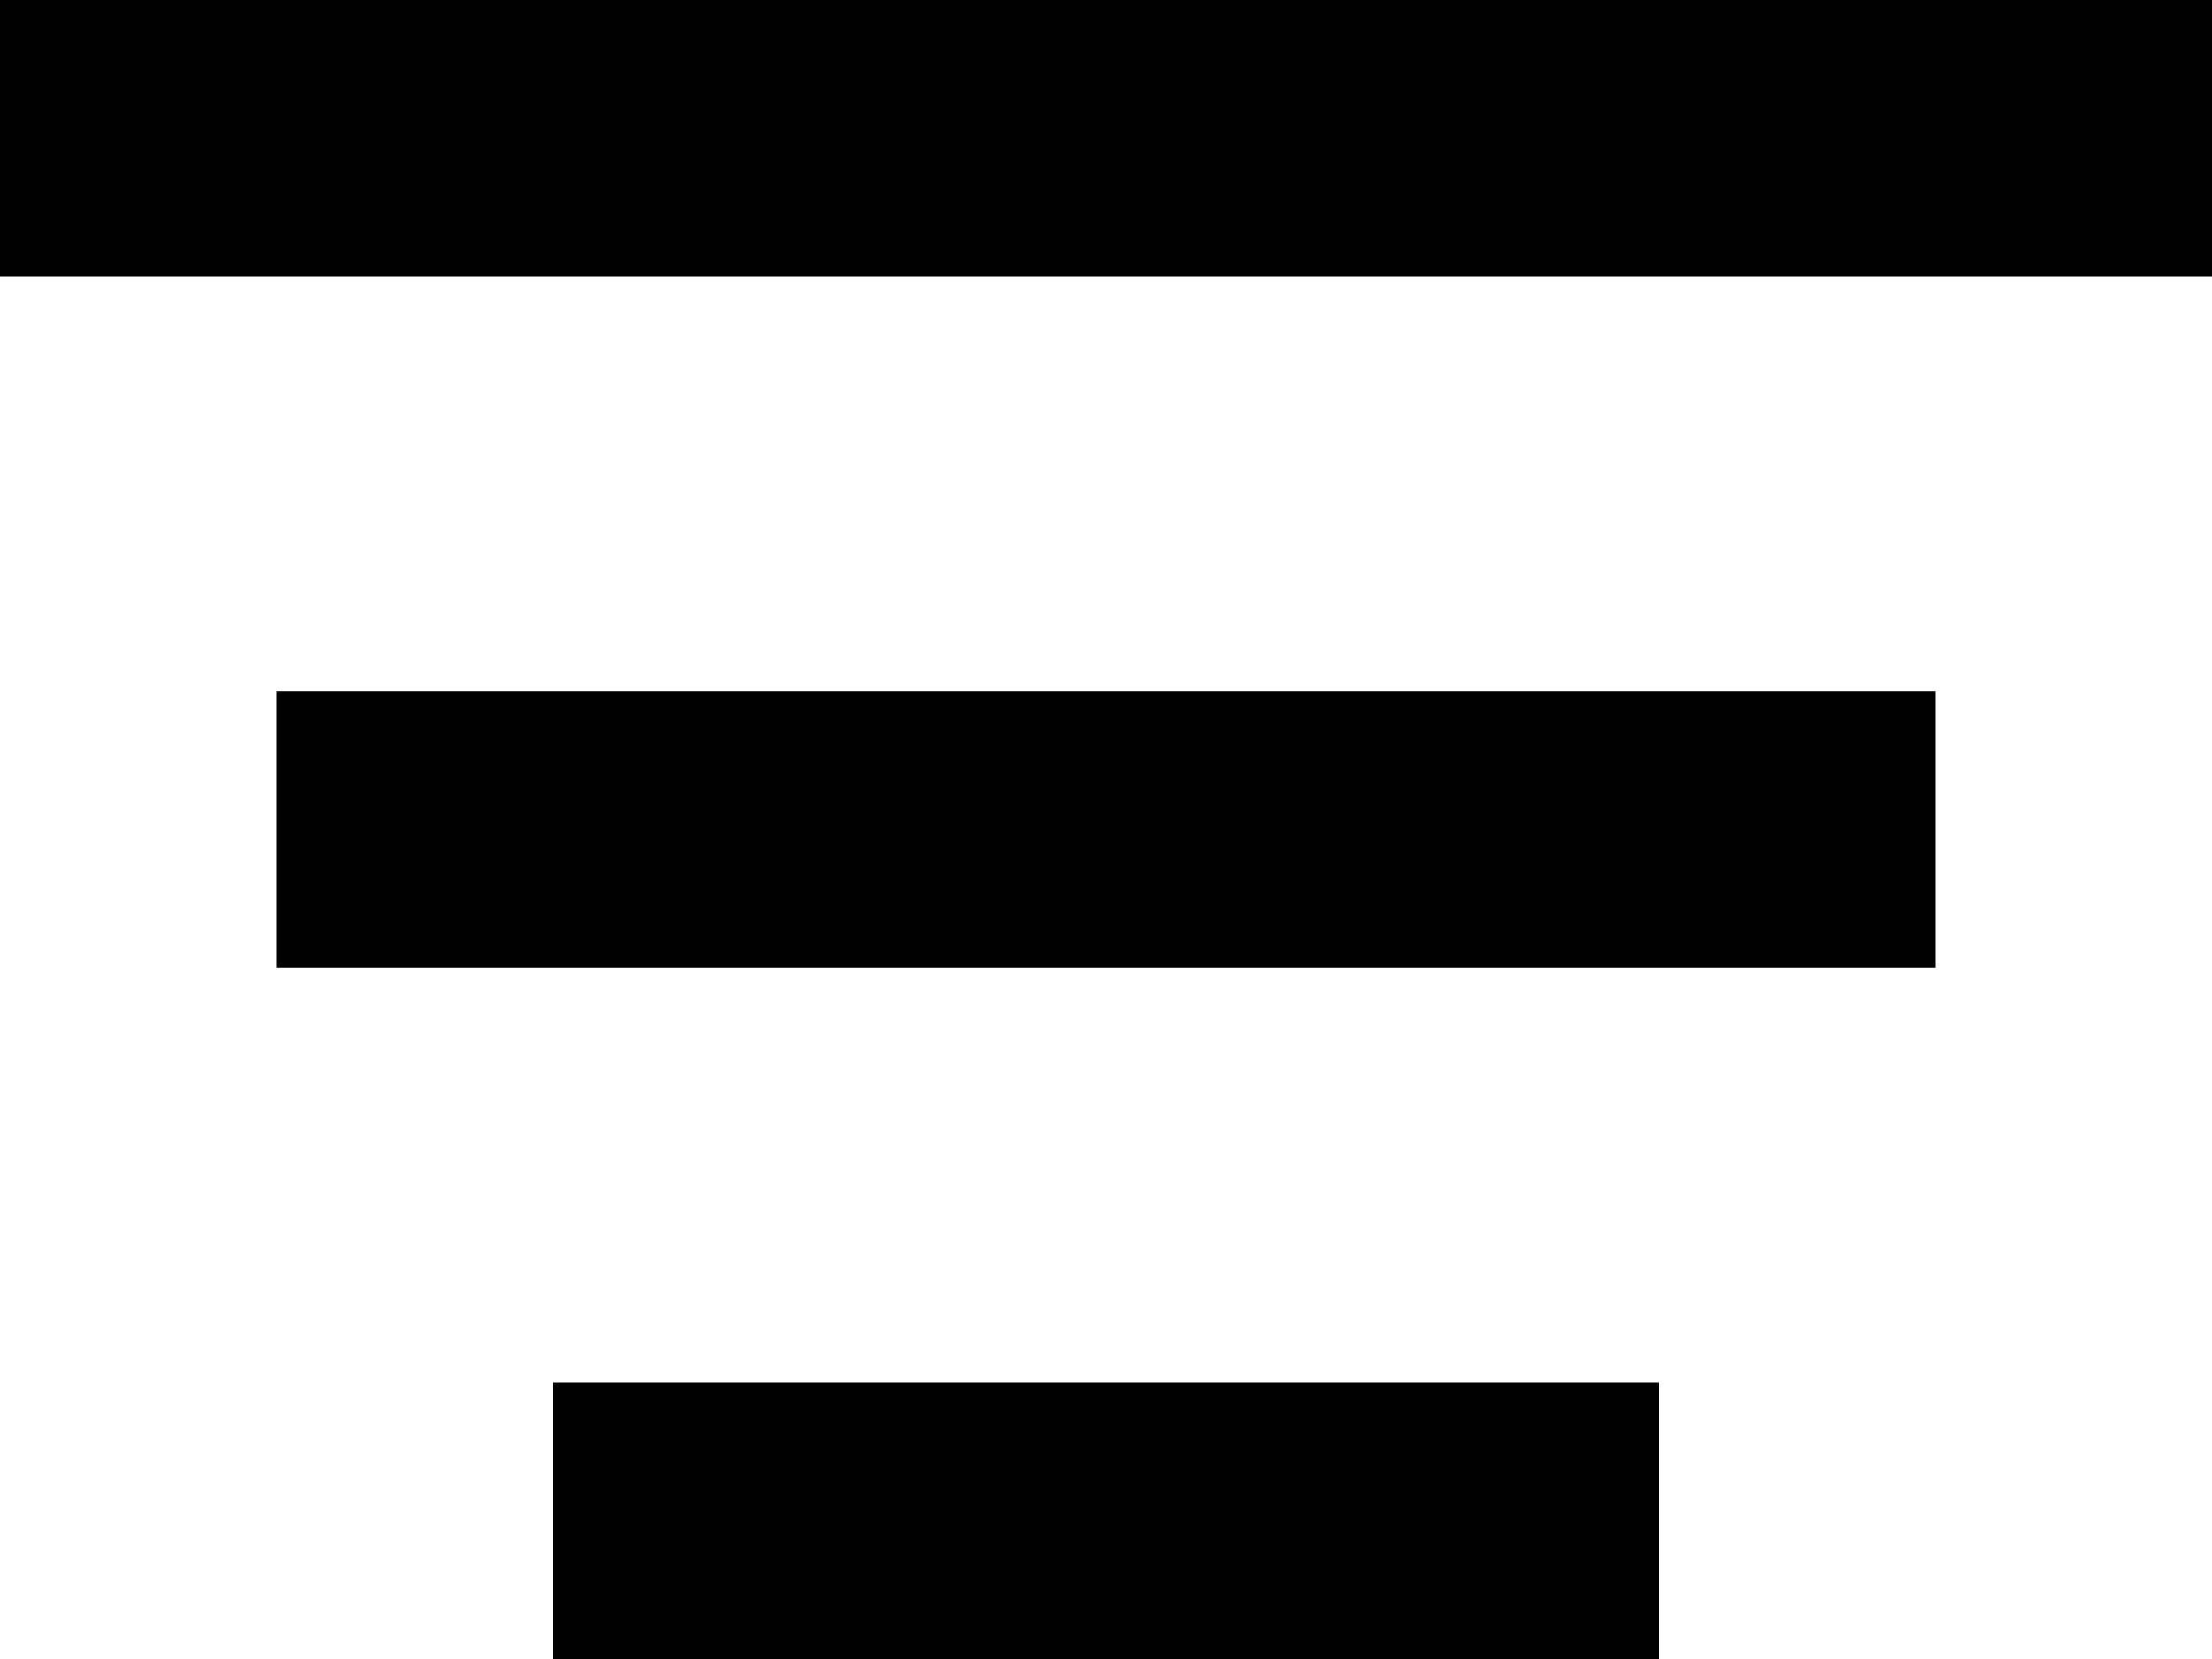 <svg height="100%" viewBox="0 0 16 12" fill="currentColor" xmlns="http://www.w3.org/2000/svg">
    <line x1="8.74228e-08" y1="1" x2="16" y2="1" stroke="black" stroke-width="2" />
    <line x1="2" y1="6" x2="14" y2="6" stroke="black" stroke-width="2" />
    <line x1="4" y1="11" x2="12" y2="11" stroke="black" stroke-width="2" />
</svg>